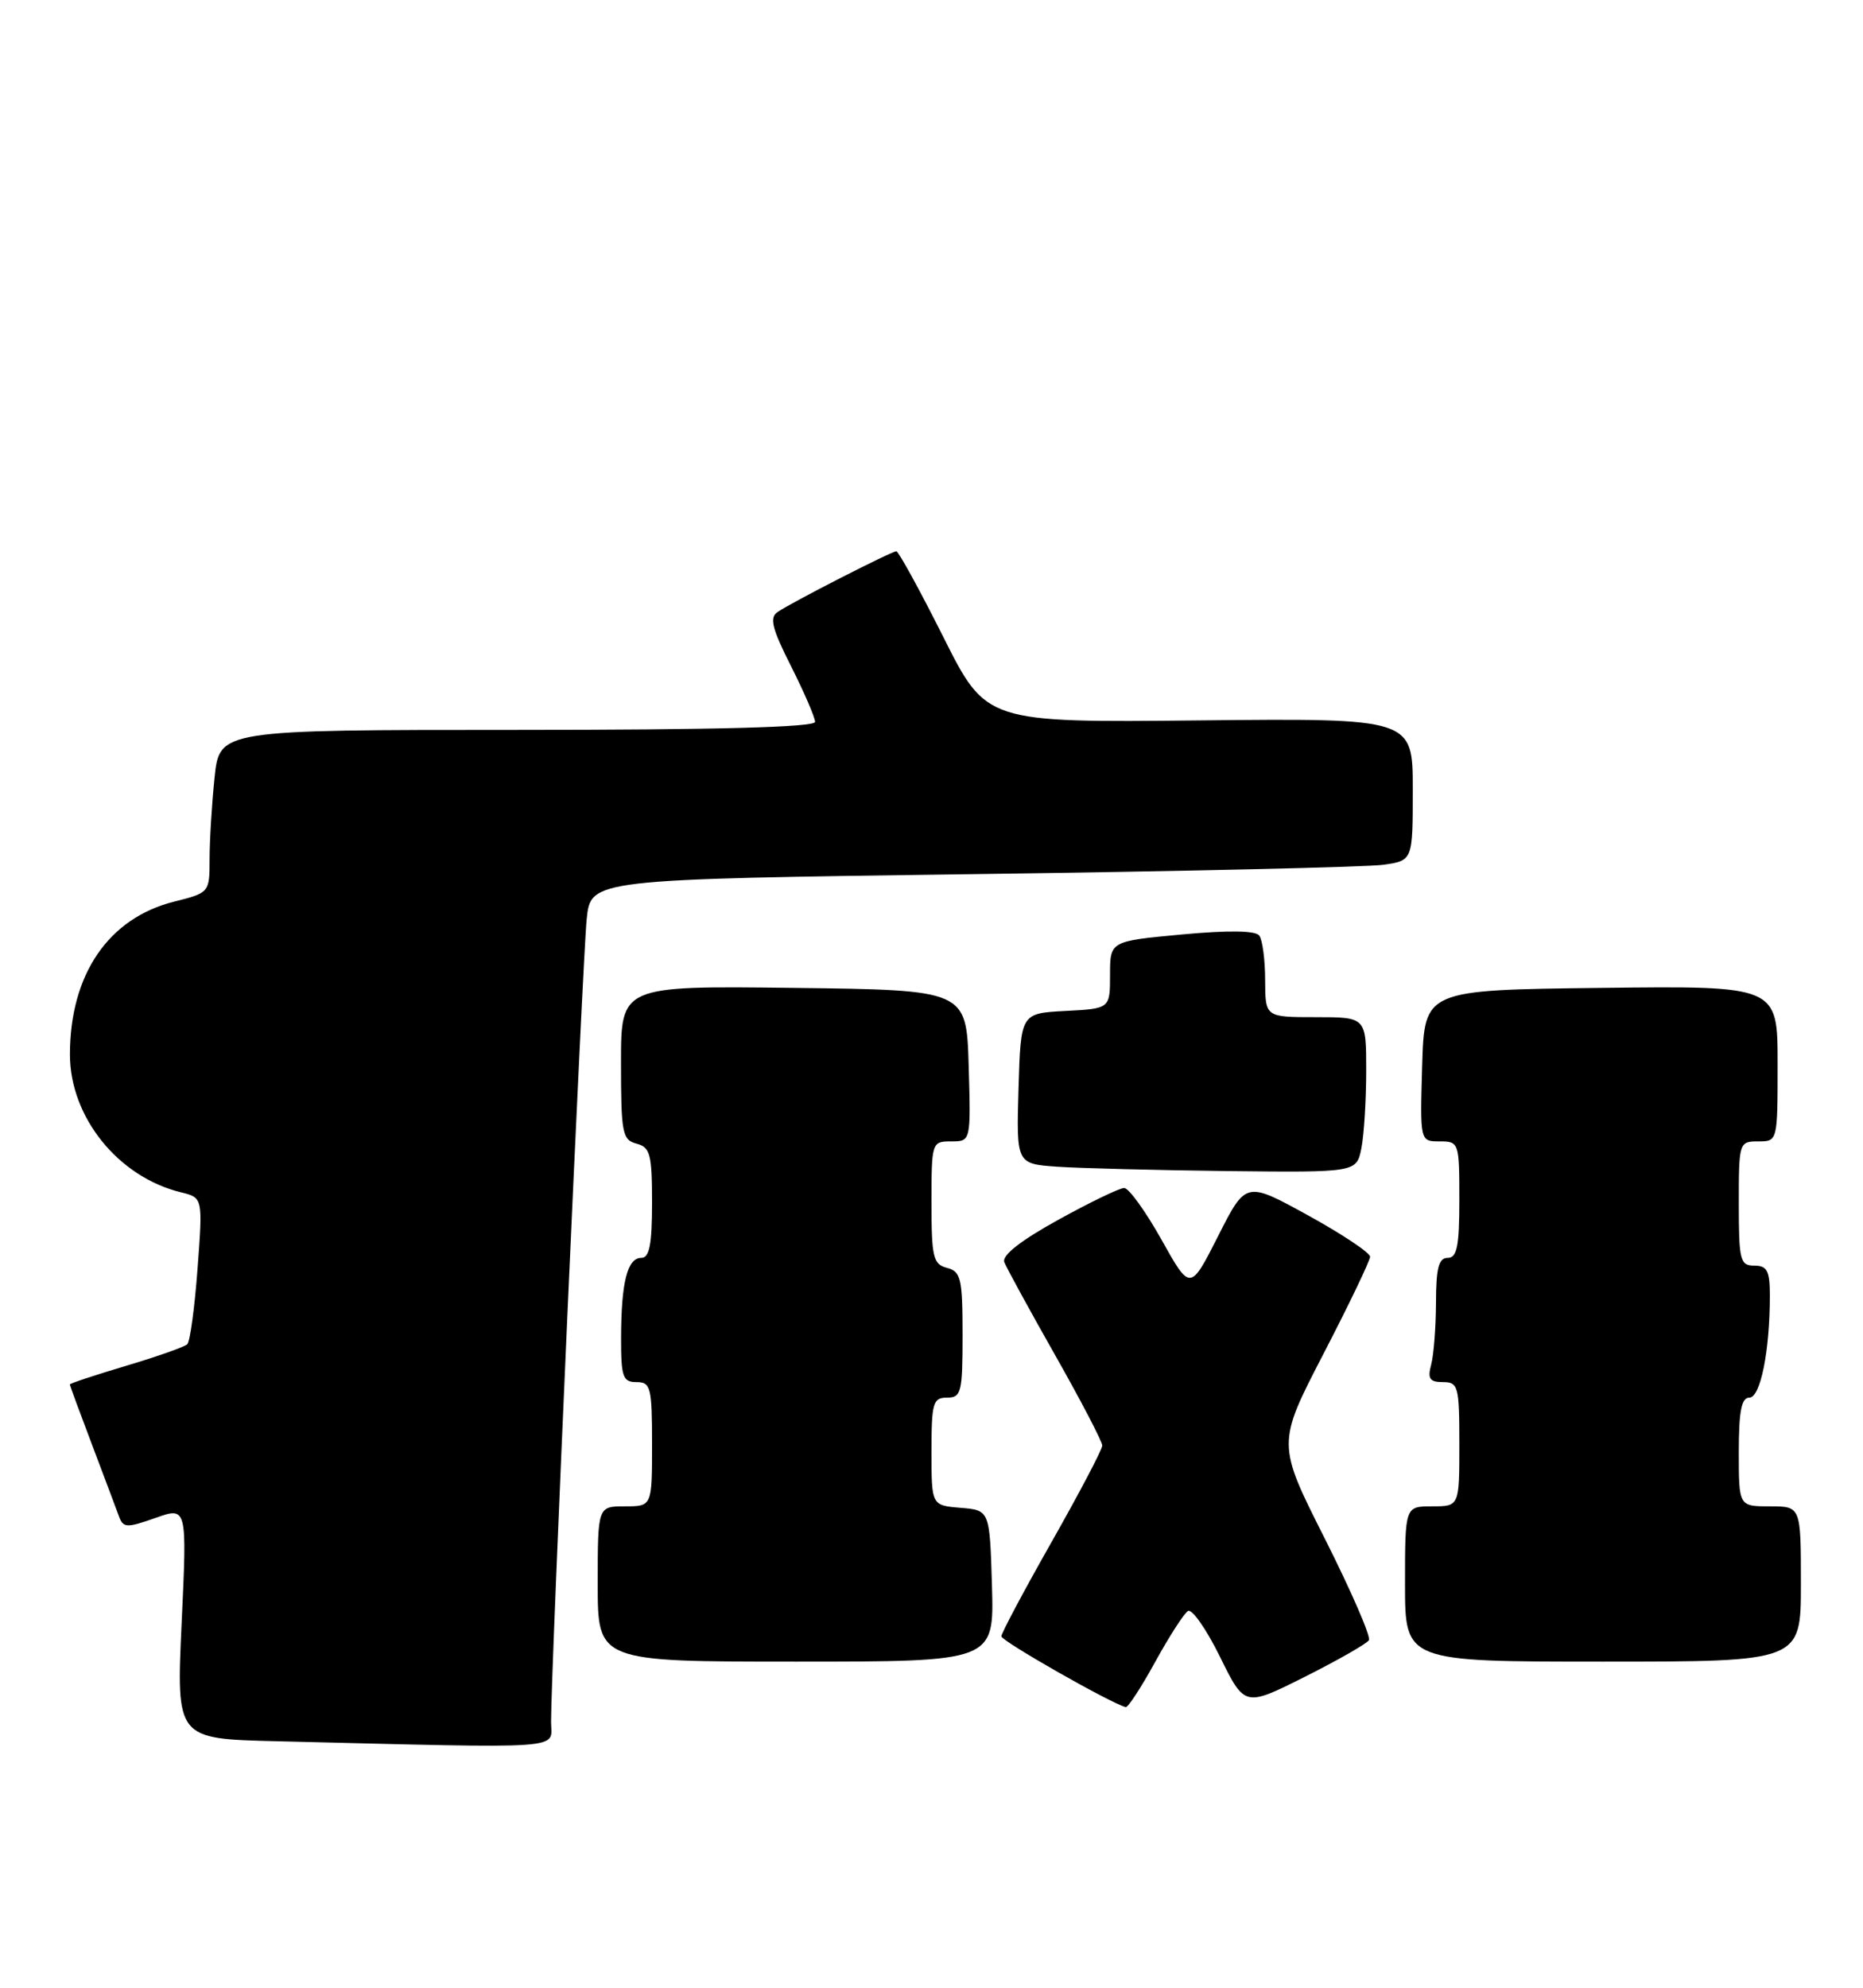 <?xml version="1.0" encoding="UTF-8" standalone="no"?>
<!DOCTYPE svg PUBLIC "-//W3C//DTD SVG 1.1//EN" "http://www.w3.org/Graphics/SVG/1.1/DTD/svg11.dtd" >
<svg xmlns="http://www.w3.org/2000/svg" xmlns:xlink="http://www.w3.org/1999/xlink" version="1.1" viewBox="0 0 240 256">
 <g >
 <path fill="currentColor"
d=" M 70.99 221.75 C 70.97 215.51 75.06 123.46 75.58 118.37 C 76.11 113.24 76.11 113.24 125.31 112.58 C 152.36 112.22 176.19 111.67 178.25 111.37 C 182.00 110.82 182.00 110.82 182.00 101.66 C 182.00 92.50 182.00 92.50 154.52 92.78 C 127.05 93.06 127.05 93.06 121.52 82.03 C 118.47 75.96 115.75 71.00 115.47 71.00 C 114.85 71.00 102.07 77.53 100.17 78.82 C 99.10 79.54 99.45 80.95 101.92 85.83 C 103.61 89.19 105.00 92.41 105.00 92.97 C 105.00 93.66 92.26 94.00 66.64 94.00 C 28.28 94.00 28.28 94.00 27.64 100.15 C 27.29 103.53 27.00 108.25 27.00 110.63 C 27.00 114.96 26.98 114.98 22.39 116.13 C 13.96 118.26 9.02 125.51 9.01 135.79 C 9.00 143.86 15.22 151.59 23.32 153.56 C 26.13 154.25 26.13 154.25 25.45 163.37 C 25.08 168.39 24.48 172.78 24.13 173.12 C 23.79 173.46 20.24 174.71 16.25 175.90 C 12.26 177.09 9.00 178.17 9.00 178.30 C 9.00 178.44 10.28 181.91 11.84 186.02 C 13.40 190.14 14.95 194.27 15.30 195.22 C 15.86 196.79 16.27 196.82 20.01 195.50 C 24.10 194.05 24.10 194.05 23.40 209.00 C 22.71 223.94 22.71 223.94 35.60 224.25 C 73.79 225.18 71.00 225.38 70.99 221.75 Z  M 148.82 214.03 C 150.63 210.74 152.53 207.79 153.04 207.48 C 153.55 207.16 155.41 209.81 157.16 213.37 C 160.35 219.84 160.35 219.84 168.10 215.95 C 172.36 213.81 176.07 211.69 176.35 211.24 C 176.63 210.79 174.07 204.92 170.68 198.18 C 164.50 185.94 164.50 185.94 170.50 174.35 C 173.80 167.98 176.50 162.35 176.50 161.85 C 176.50 161.34 172.90 158.94 168.50 156.52 C 160.50 152.12 160.50 152.12 156.92 159.20 C 153.33 166.28 153.33 166.28 149.62 159.64 C 147.57 155.99 145.42 153.00 144.82 153.00 C 144.23 153.00 140.40 154.85 136.31 157.11 C 131.49 159.77 129.05 161.68 129.38 162.55 C 129.66 163.28 132.62 168.69 135.95 174.57 C 139.28 180.44 142.00 185.67 142.00 186.17 C 142.00 186.67 139.07 192.24 135.50 198.54 C 131.93 204.83 129.00 210.33 129.00 210.74 C 129.00 211.35 143.05 219.35 145.02 219.86 C 145.30 219.94 147.02 217.31 148.82 214.03 Z  M 127.79 204.25 C 127.50 194.50 127.50 194.50 123.75 194.19 C 120.00 193.88 120.00 193.88 120.00 186.94 C 120.00 180.67 120.19 180.00 122.00 180.00 C 123.84 180.00 124.00 179.33 124.00 171.91 C 124.00 164.65 123.79 163.76 122.00 163.29 C 120.21 162.82 120.00 161.93 120.00 154.88 C 120.00 147.11 120.04 147.00 122.54 147.00 C 125.07 147.00 125.07 147.00 124.79 137.25 C 124.50 127.50 124.50 127.50 102.25 127.23 C 80.00 126.96 80.00 126.96 80.00 136.86 C 80.00 145.93 80.17 146.81 82.00 147.29 C 83.76 147.75 84.00 148.65 84.00 154.91 C 84.00 160.28 83.66 162.00 82.62 162.00 C 80.82 162.00 80.03 165.12 80.01 172.25 C 80.00 177.34 80.23 178.00 82.00 178.00 C 83.83 178.00 84.00 178.67 84.00 186.00 C 84.00 194.00 84.00 194.00 80.50 194.00 C 77.00 194.00 77.00 194.00 77.00 204.00 C 77.00 214.00 77.00 214.00 102.54 214.00 C 128.07 214.00 128.07 214.00 127.79 204.25 Z  M 232.00 204.00 C 232.00 194.00 232.00 194.00 228.00 194.00 C 224.00 194.00 224.00 194.00 224.00 187.00 C 224.00 181.75 224.34 180.00 225.36 180.00 C 226.79 180.00 228.00 173.99 228.00 166.86 C 228.00 163.67 227.65 163.00 226.00 163.00 C 224.17 163.00 224.00 162.33 224.00 155.00 C 224.00 147.13 224.04 147.00 226.50 147.00 C 229.00 147.00 229.00 147.00 229.00 136.98 C 229.00 126.96 229.00 126.96 206.25 127.23 C 183.50 127.50 183.50 127.50 183.21 137.25 C 182.93 147.00 182.93 147.00 185.46 147.00 C 187.95 147.00 188.00 147.14 188.00 154.50 C 188.00 160.50 187.70 162.00 186.50 162.00 C 185.34 162.00 185.00 163.31 184.99 167.75 C 184.98 170.91 184.70 174.51 184.37 175.75 C 183.88 177.56 184.18 178.00 185.88 178.00 C 187.86 178.00 188.00 178.52 188.00 186.00 C 188.00 194.00 188.00 194.00 184.50 194.00 C 181.00 194.00 181.00 194.00 181.00 204.00 C 181.00 214.00 181.00 214.00 206.50 214.00 C 232.00 214.00 232.00 214.00 232.00 204.00 Z  M 175.38 147.88 C 175.72 146.16 176.00 141.66 176.00 137.88 C 176.00 131.00 176.00 131.00 169.50 131.00 C 163.00 131.00 163.00 131.00 162.98 126.25 C 162.98 123.64 162.64 121.05 162.23 120.50 C 161.76 119.84 158.28 119.79 152.25 120.35 C 143.00 121.21 143.00 121.21 143.00 125.55 C 143.00 129.90 143.00 129.90 137.25 130.20 C 131.50 130.50 131.50 130.50 131.21 140.20 C 130.93 149.89 130.93 149.89 136.21 150.26 C 139.12 150.46 148.98 150.71 158.12 150.82 C 174.75 151.00 174.75 151.00 175.38 147.88 Z "/>
</g>
</svg>